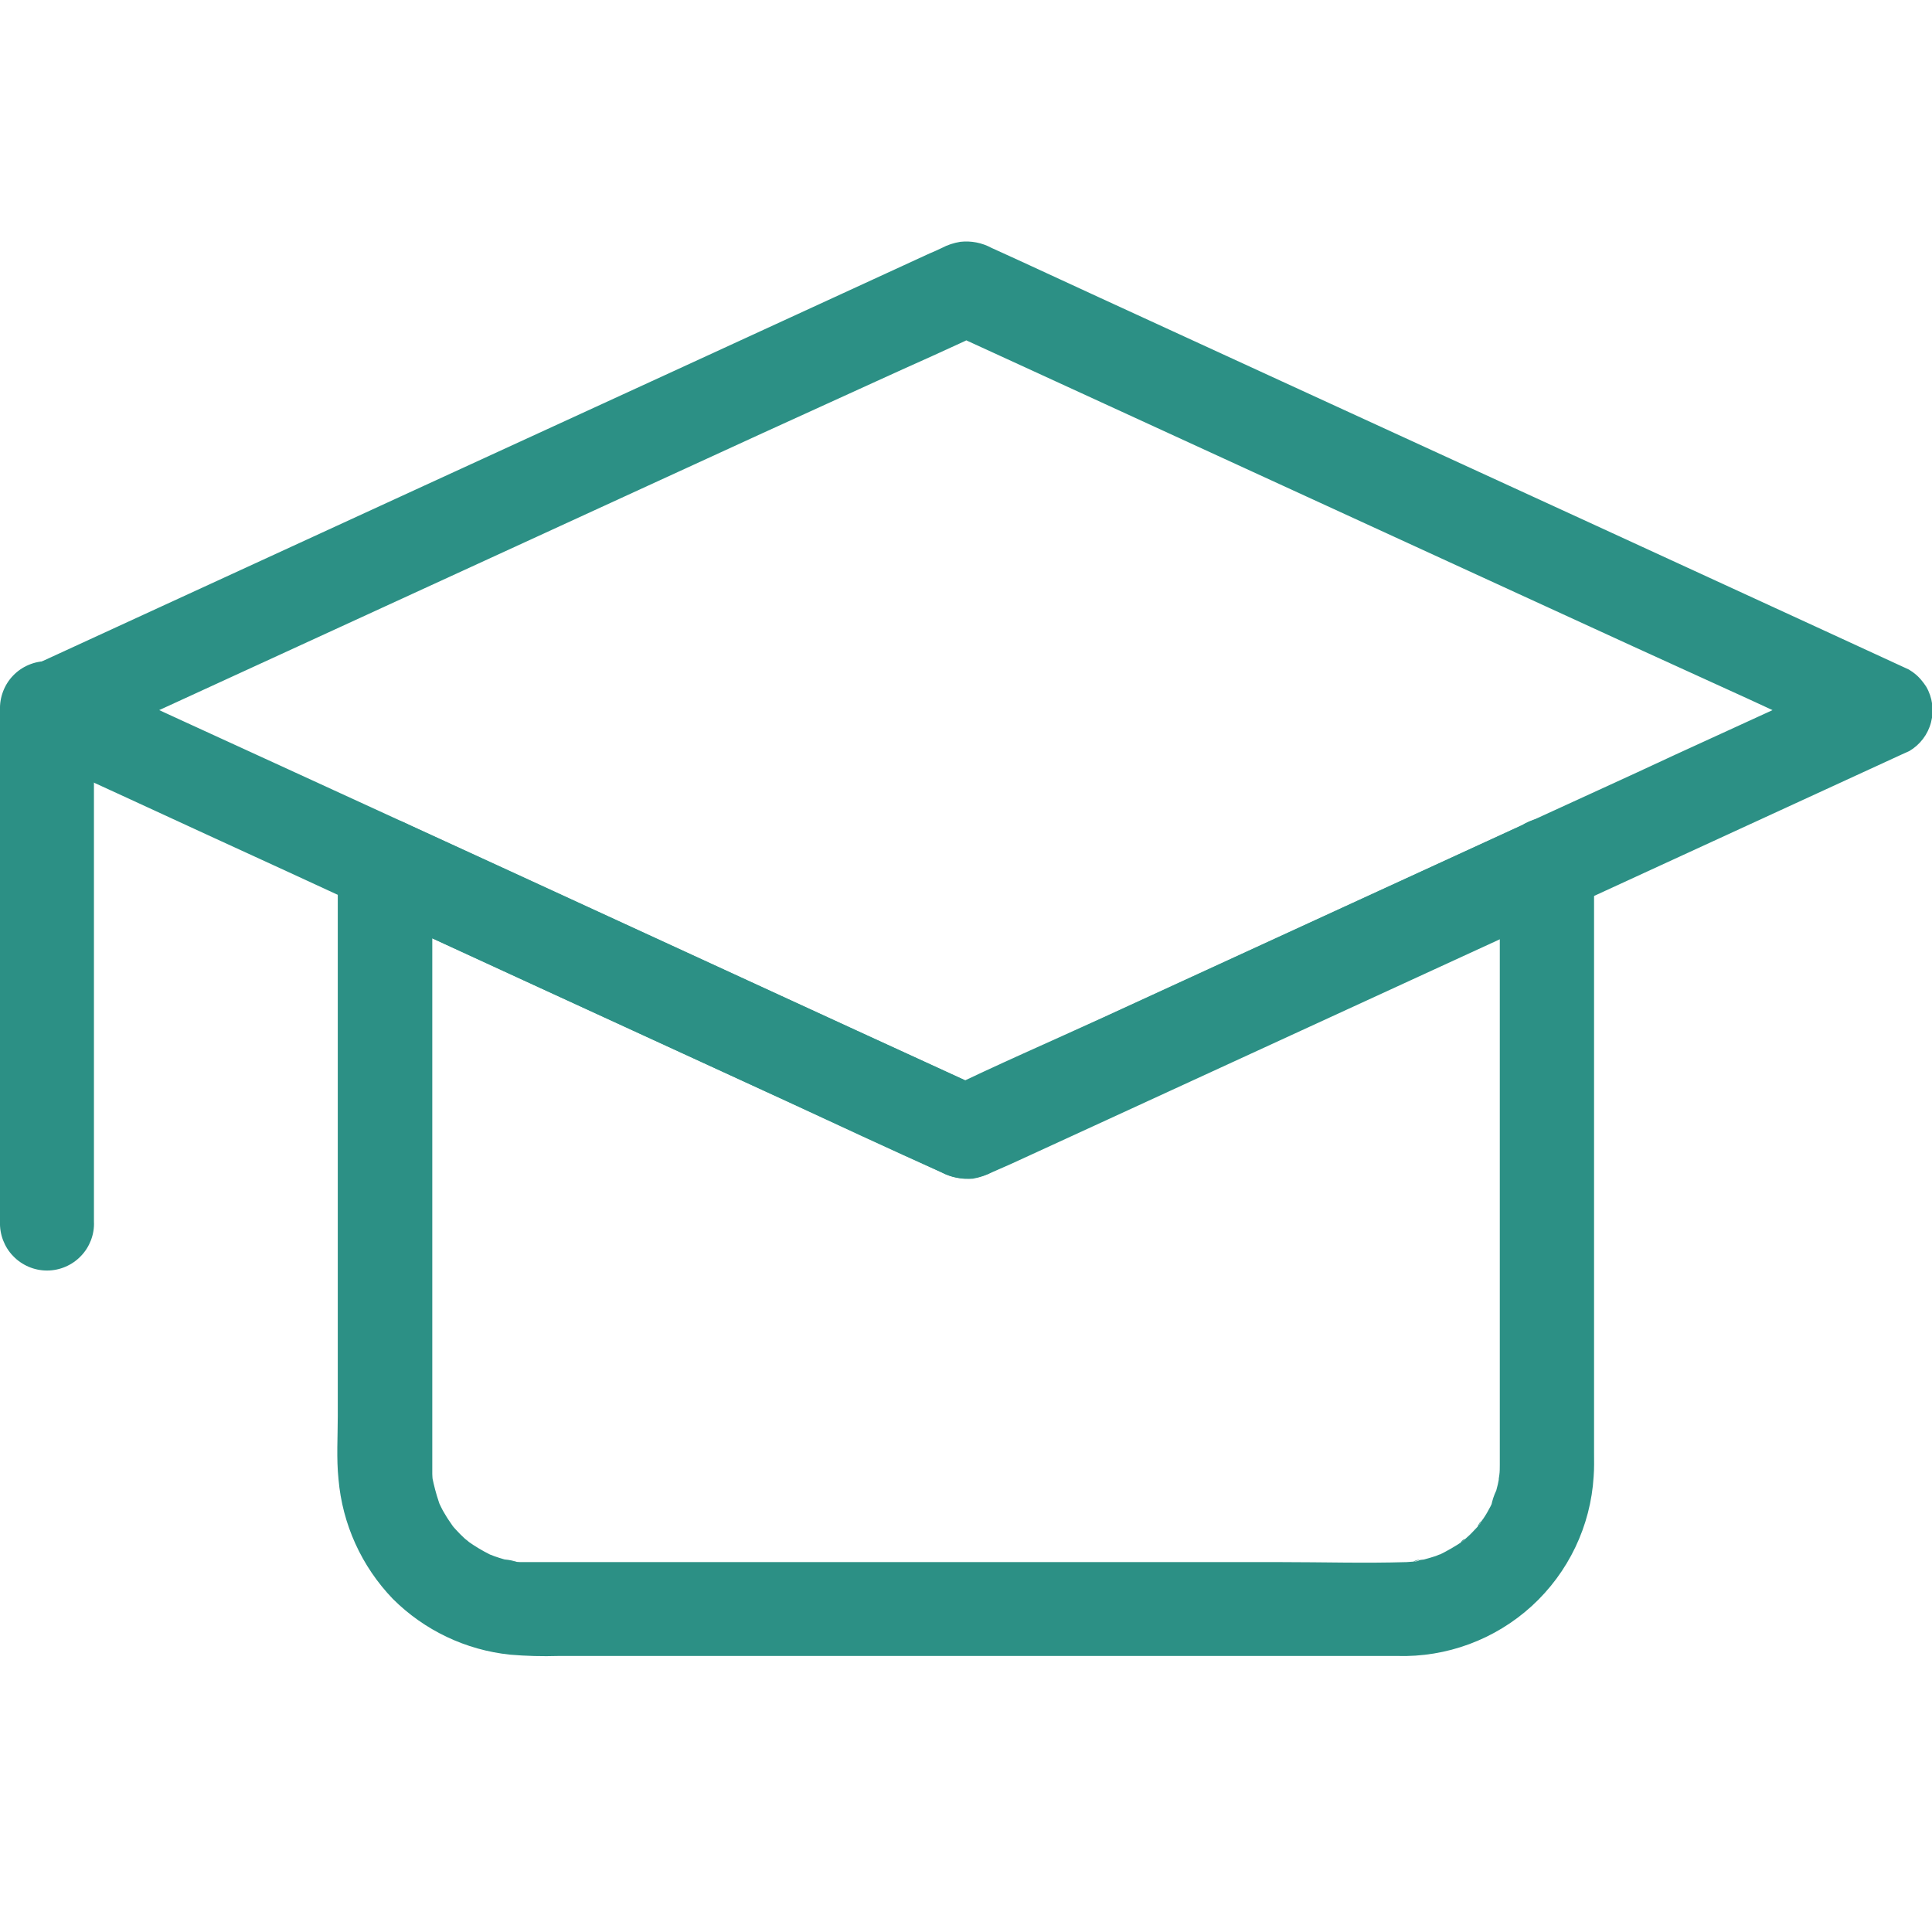 <svg width="24" height="24" viewBox="0 0 24 24" fill="none" xmlns="http://www.w3.org/2000/svg">
<g clip-path="url(#clip0_361_141)">
<path d="M23.115 8.317C22.35 8.67 21.583 9.022 20.815 9.373C20.174 9.673 19.532 9.962 18.89 10.258L16.929 11.158L13.704 12.639C13.048 12.939 12.381 13.228 11.732 13.544C11.723 13.549 11.712 13.554 11.701 13.557H12.29C11.743 13.305 11.198 13.057 10.65 12.805L7.437 11.327C6.687 10.982 5.938 10.637 5.188 10.294C4.654 10.048 4.119 9.804 3.582 9.557C2.698 9.152 1.814 8.747 0.931 8.34L0.877 8.317V9.326L2.013 8.805L4.742 7.552C5.842 7.046 6.942 6.541 8.042 6.037C8.989 5.601 9.937 5.168 10.885 4.737C11.347 4.524 11.816 4.324 12.273 4.099L12.294 4.091H11.705L12.841 4.612L15.57 5.865C16.671 6.371 17.77 6.876 18.87 7.38C19.817 7.816 20.765 8.249 21.713 8.68C22.175 8.893 22.637 9.108 23.101 9.318L23.122 9.326C23.256 9.404 23.416 9.426 23.566 9.387C23.64 9.367 23.709 9.333 23.771 9.287C23.832 9.241 23.883 9.183 23.922 9.116C23.961 9.05 23.986 8.977 23.996 8.901C24.007 8.825 24.002 8.748 23.983 8.673C23.963 8.599 23.929 8.529 23.883 8.468C23.837 8.407 23.779 8.356 23.712 8.317L22.568 7.79L19.826 6.529C18.726 6.023 17.626 5.518 16.526 5.014L13.675 3.704C13.221 3.496 12.77 3.284 12.316 3.079C12.198 3.015 12.063 2.989 11.929 3.004C11.848 3.017 11.769 3.043 11.696 3.082C11.647 3.105 11.596 3.129 11.546 3.149L10.846 3.471L8.262 4.659L4.967 6.172L2.004 7.534L0.38 8.281L0.302 8.317C0.215 8.369 0.143 8.443 0.093 8.531C0.043 8.62 0.016 8.72 0.016 8.821C0.016 8.923 0.043 9.023 0.093 9.111C0.143 9.2 0.215 9.274 0.302 9.326C1.073 9.679 1.843 10.032 2.611 10.387C3.249 10.68 3.89 10.973 4.528 11.269L6.507 12.18C7.589 12.678 8.672 13.175 9.755 13.672C10.401 13.972 11.044 14.272 11.693 14.562C11.814 14.626 11.951 14.654 12.087 14.642C12.172 14.627 12.255 14.598 12.331 14.559L12.559 14.459L13.576 13.992L16.741 12.537L19.265 11.377C19.719 11.167 20.176 10.959 20.63 10.749L23.518 9.421C23.583 9.39 23.65 9.361 23.718 9.33C23.852 9.251 23.949 9.123 23.988 8.973C24.027 8.823 24.006 8.664 23.928 8.53C23.845 8.398 23.715 8.302 23.564 8.263C23.413 8.223 23.253 8.243 23.115 8.317Z" fill="#2C9085"/>
<path d="M18.631 10.748V17.52C18.631 17.746 18.631 17.971 18.631 18.197C18.631 18.239 18.631 18.283 18.625 18.324C18.619 18.353 18.616 18.383 18.617 18.412C18.617 18.402 18.643 18.264 18.622 18.363C18.613 18.415 18.601 18.466 18.587 18.516C18.559 18.574 18.539 18.635 18.526 18.698C18.489 18.806 18.495 18.925 18.544 19.03C18.592 19.134 18.68 19.215 18.787 19.255C18.895 19.296 19.014 19.293 19.119 19.247C19.224 19.201 19.308 19.116 19.351 19.01C19.395 18.903 19.395 18.784 19.352 18.678C19.309 18.571 19.226 18.486 19.121 18.439C19.016 18.393 18.897 18.389 18.789 18.43C18.681 18.47 18.594 18.55 18.544 18.654L18.514 18.716C18.488 18.767 18.459 18.817 18.427 18.864C18.399 18.9 18.373 18.937 18.349 18.976C18.393 18.876 18.412 18.898 18.378 18.937C18.346 18.976 18.334 18.989 18.311 19.012C18.273 19.054 18.232 19.092 18.189 19.129C18.177 19.142 18.145 19.16 18.137 19.173C18.177 19.108 18.226 19.108 18.174 19.144C18.078 19.209 17.977 19.267 17.873 19.318C17.788 19.362 17.907 19.3 17.918 19.3C17.89 19.307 17.863 19.317 17.837 19.329C17.788 19.345 17.738 19.36 17.688 19.373C17.641 19.377 17.595 19.387 17.55 19.402C17.634 19.355 17.663 19.389 17.581 19.397L17.473 19.405C16.953 19.421 16.433 19.405 15.914 19.405H6.662C6.596 19.405 6.527 19.405 6.463 19.405L6.389 19.4C6.29 19.392 6.431 19.4 6.439 19.408C6.383 19.389 6.326 19.377 6.268 19.372C6.224 19.359 6.179 19.346 6.136 19.33C6.115 19.32 6.093 19.312 6.071 19.307C6.157 19.343 6.171 19.351 6.115 19.325L6.083 19.309C5.991 19.263 5.903 19.21 5.819 19.151C5.718 19.086 5.896 19.226 5.841 19.169C5.821 19.15 5.799 19.132 5.776 19.115C5.734 19.076 5.694 19.037 5.658 18.996C5.642 18.98 5.628 18.962 5.614 18.944C5.534 18.856 5.673 19.035 5.631 18.967C5.603 18.923 5.572 18.884 5.546 18.84C5.52 18.796 5.498 18.762 5.479 18.721C5.465 18.695 5.455 18.669 5.442 18.643C5.413 18.594 5.495 18.778 5.45 18.653C5.417 18.555 5.391 18.455 5.37 18.353C5.353 18.273 5.383 18.509 5.375 18.384C5.372 18.36 5.371 18.335 5.37 18.311C5.37 18.275 5.37 18.238 5.37 18.202V10.752C5.077 10.921 4.785 11.089 4.492 11.252L6.964 12.388L10.85 14.173C11.133 14.303 11.415 14.435 11.7 14.565C11.794 14.614 11.898 14.639 12.004 14.639C12.11 14.639 12.214 14.614 12.307 14.565C12.338 14.552 12.367 14.536 12.399 14.523L12.836 14.323L16.561 12.611C17.529 12.165 18.498 11.72 19.468 11.275C19.483 11.267 19.498 11.26 19.515 11.254C19.648 11.175 19.745 11.047 19.784 10.897C19.823 10.747 19.802 10.588 19.724 10.454C19.643 10.323 19.515 10.228 19.366 10.189C19.218 10.15 19.059 10.17 18.924 10.244L16.473 11.37L12.597 13.152L11.704 13.562H12.293L9.841 12.436L5.965 10.654L5.074 10.244C4.984 10.193 4.882 10.167 4.779 10.167C4.676 10.167 4.574 10.193 4.484 10.244C4.398 10.296 4.326 10.369 4.275 10.456C4.225 10.544 4.198 10.643 4.196 10.744V17.589C4.196 17.848 4.178 18.116 4.205 18.375C4.253 18.933 4.491 19.458 4.88 19.862C5.272 20.253 5.786 20.498 6.338 20.555C6.537 20.572 6.737 20.577 6.938 20.571H17.354C17.971 20.59 18.572 20.367 19.028 19.951C19.484 19.534 19.76 18.957 19.797 18.34C19.805 18.24 19.802 18.14 19.802 18.04V10.74C19.801 10.586 19.739 10.438 19.63 10.329C19.52 10.22 19.373 10.158 19.218 10.156C19.063 10.159 18.915 10.223 18.805 10.333C18.695 10.444 18.633 10.592 18.631 10.748Z" fill="#2C9085"/>
<path d="M1.167 15.175V8.821C1.171 8.742 1.158 8.664 1.13 8.59C1.102 8.516 1.06 8.449 1.005 8.392C0.951 8.336 0.885 8.29 0.813 8.26C0.741 8.229 0.663 8.213 0.584 8.213C0.505 8.213 0.427 8.229 0.355 8.26C0.283 8.29 0.217 8.336 0.163 8.392C0.108 8.449 0.066 8.516 0.038 8.59C0.01 8.664 -0.003 8.742 0 8.821V15.175C-0.003 15.254 0.01 15.332 0.038 15.406C0.066 15.479 0.108 15.547 0.163 15.603C0.217 15.66 0.283 15.705 0.355 15.736C0.427 15.767 0.505 15.783 0.584 15.783C0.663 15.783 0.741 15.767 0.813 15.736C0.885 15.705 0.951 15.66 1.005 15.603C1.06 15.547 1.102 15.479 1.13 15.406C1.158 15.332 1.171 15.254 1.167 15.175Z" fill="#2C9085"/>
</g>
<defs>
<clipPath id="clip0_361_141">
<rect width="24" height="24" fill="white"/>
</clipPath>
</defs>
</svg>
